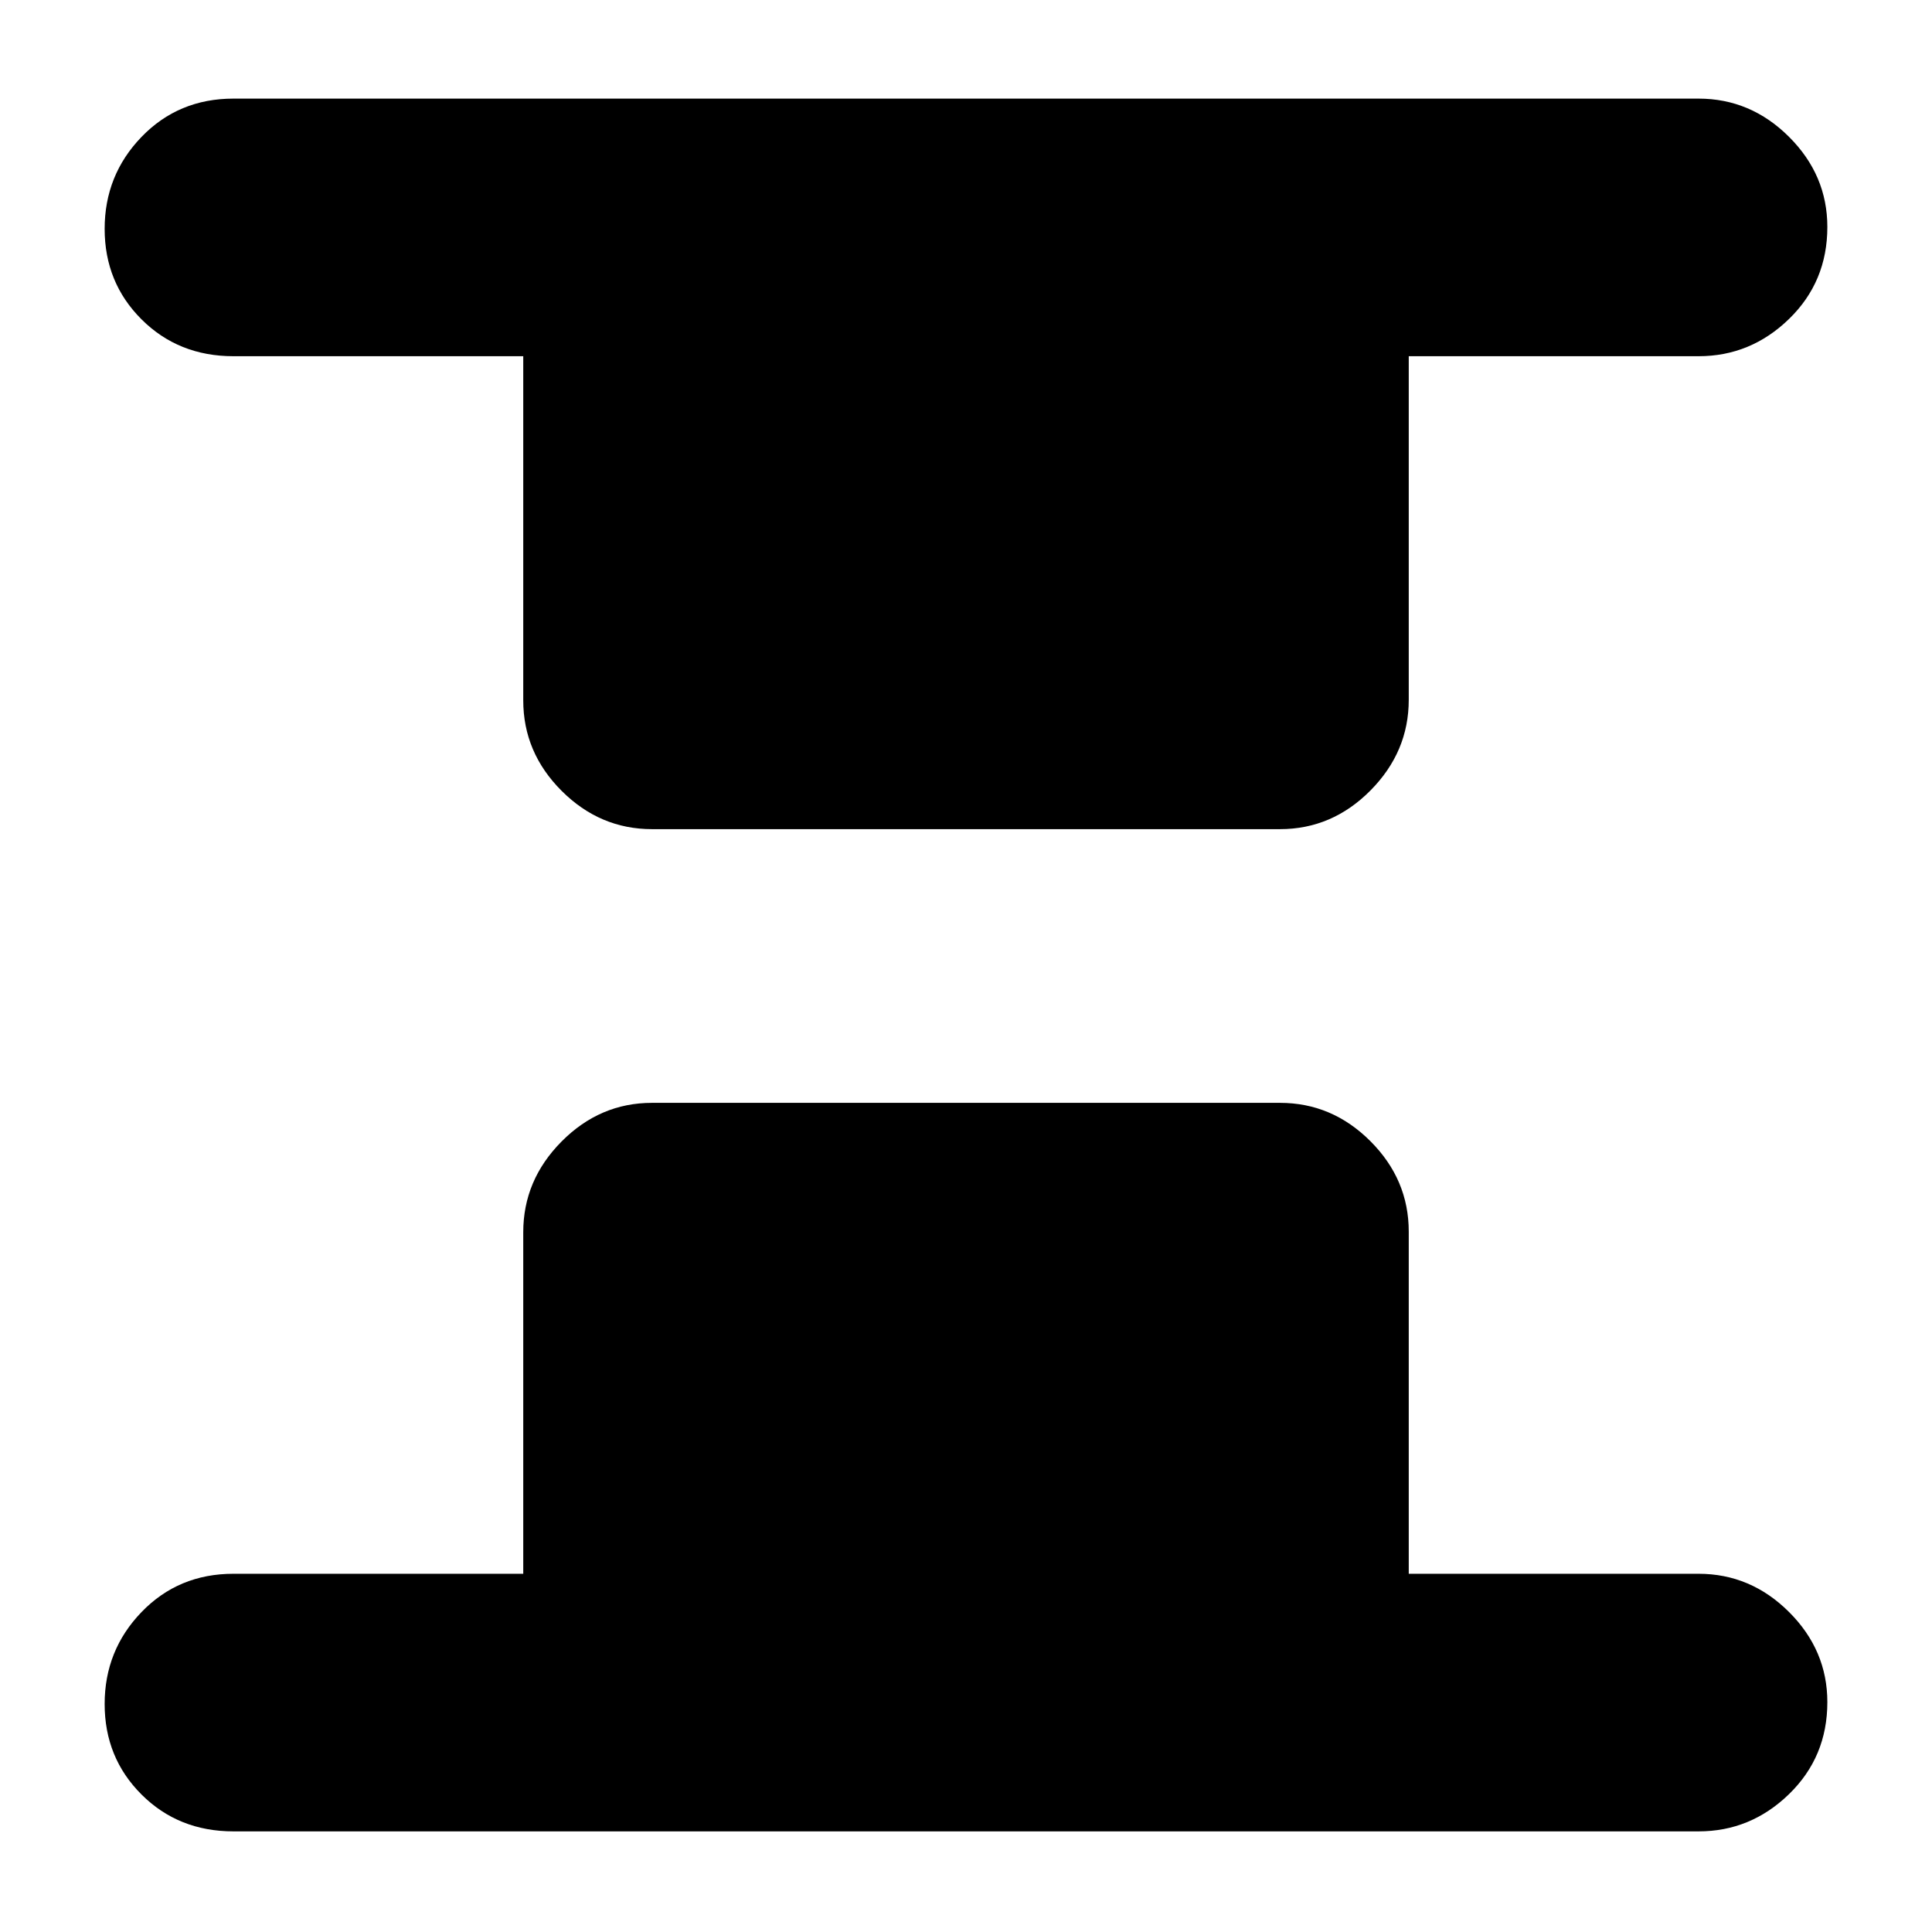 <svg xmlns="http://www.w3.org/2000/svg" height="20" viewBox="0 96 960 960" width="20"><path d="M324 508q-25.9 0-44.95-19.05Q260 469.9 260 444V273H116q-27.3 0-45.65-18.289-18.35-18.29-18.35-45Q52 183 70.35 164T116 145h728q25.9 0 44.95 18.99Q908 182.979 908 208.789 908 236 888.95 254.5T844 273H700v170.724q0 25.876-19.05 45.076T636 508H324Zm-208 498q-27.3 0-45.65-18.289-18.35-18.29-18.35-45Q52 916 70.35 897T116 878h144V708.276q0-25.876 19.05-45.076T324 644h312q25.9 0 44.95 19.05Q700 682.1 700 708v170h144q25.9 0 44.95 18.99Q908 915.979 908 941.789 908 969 888.95 987.5T844 1006H116Z"/></svg>